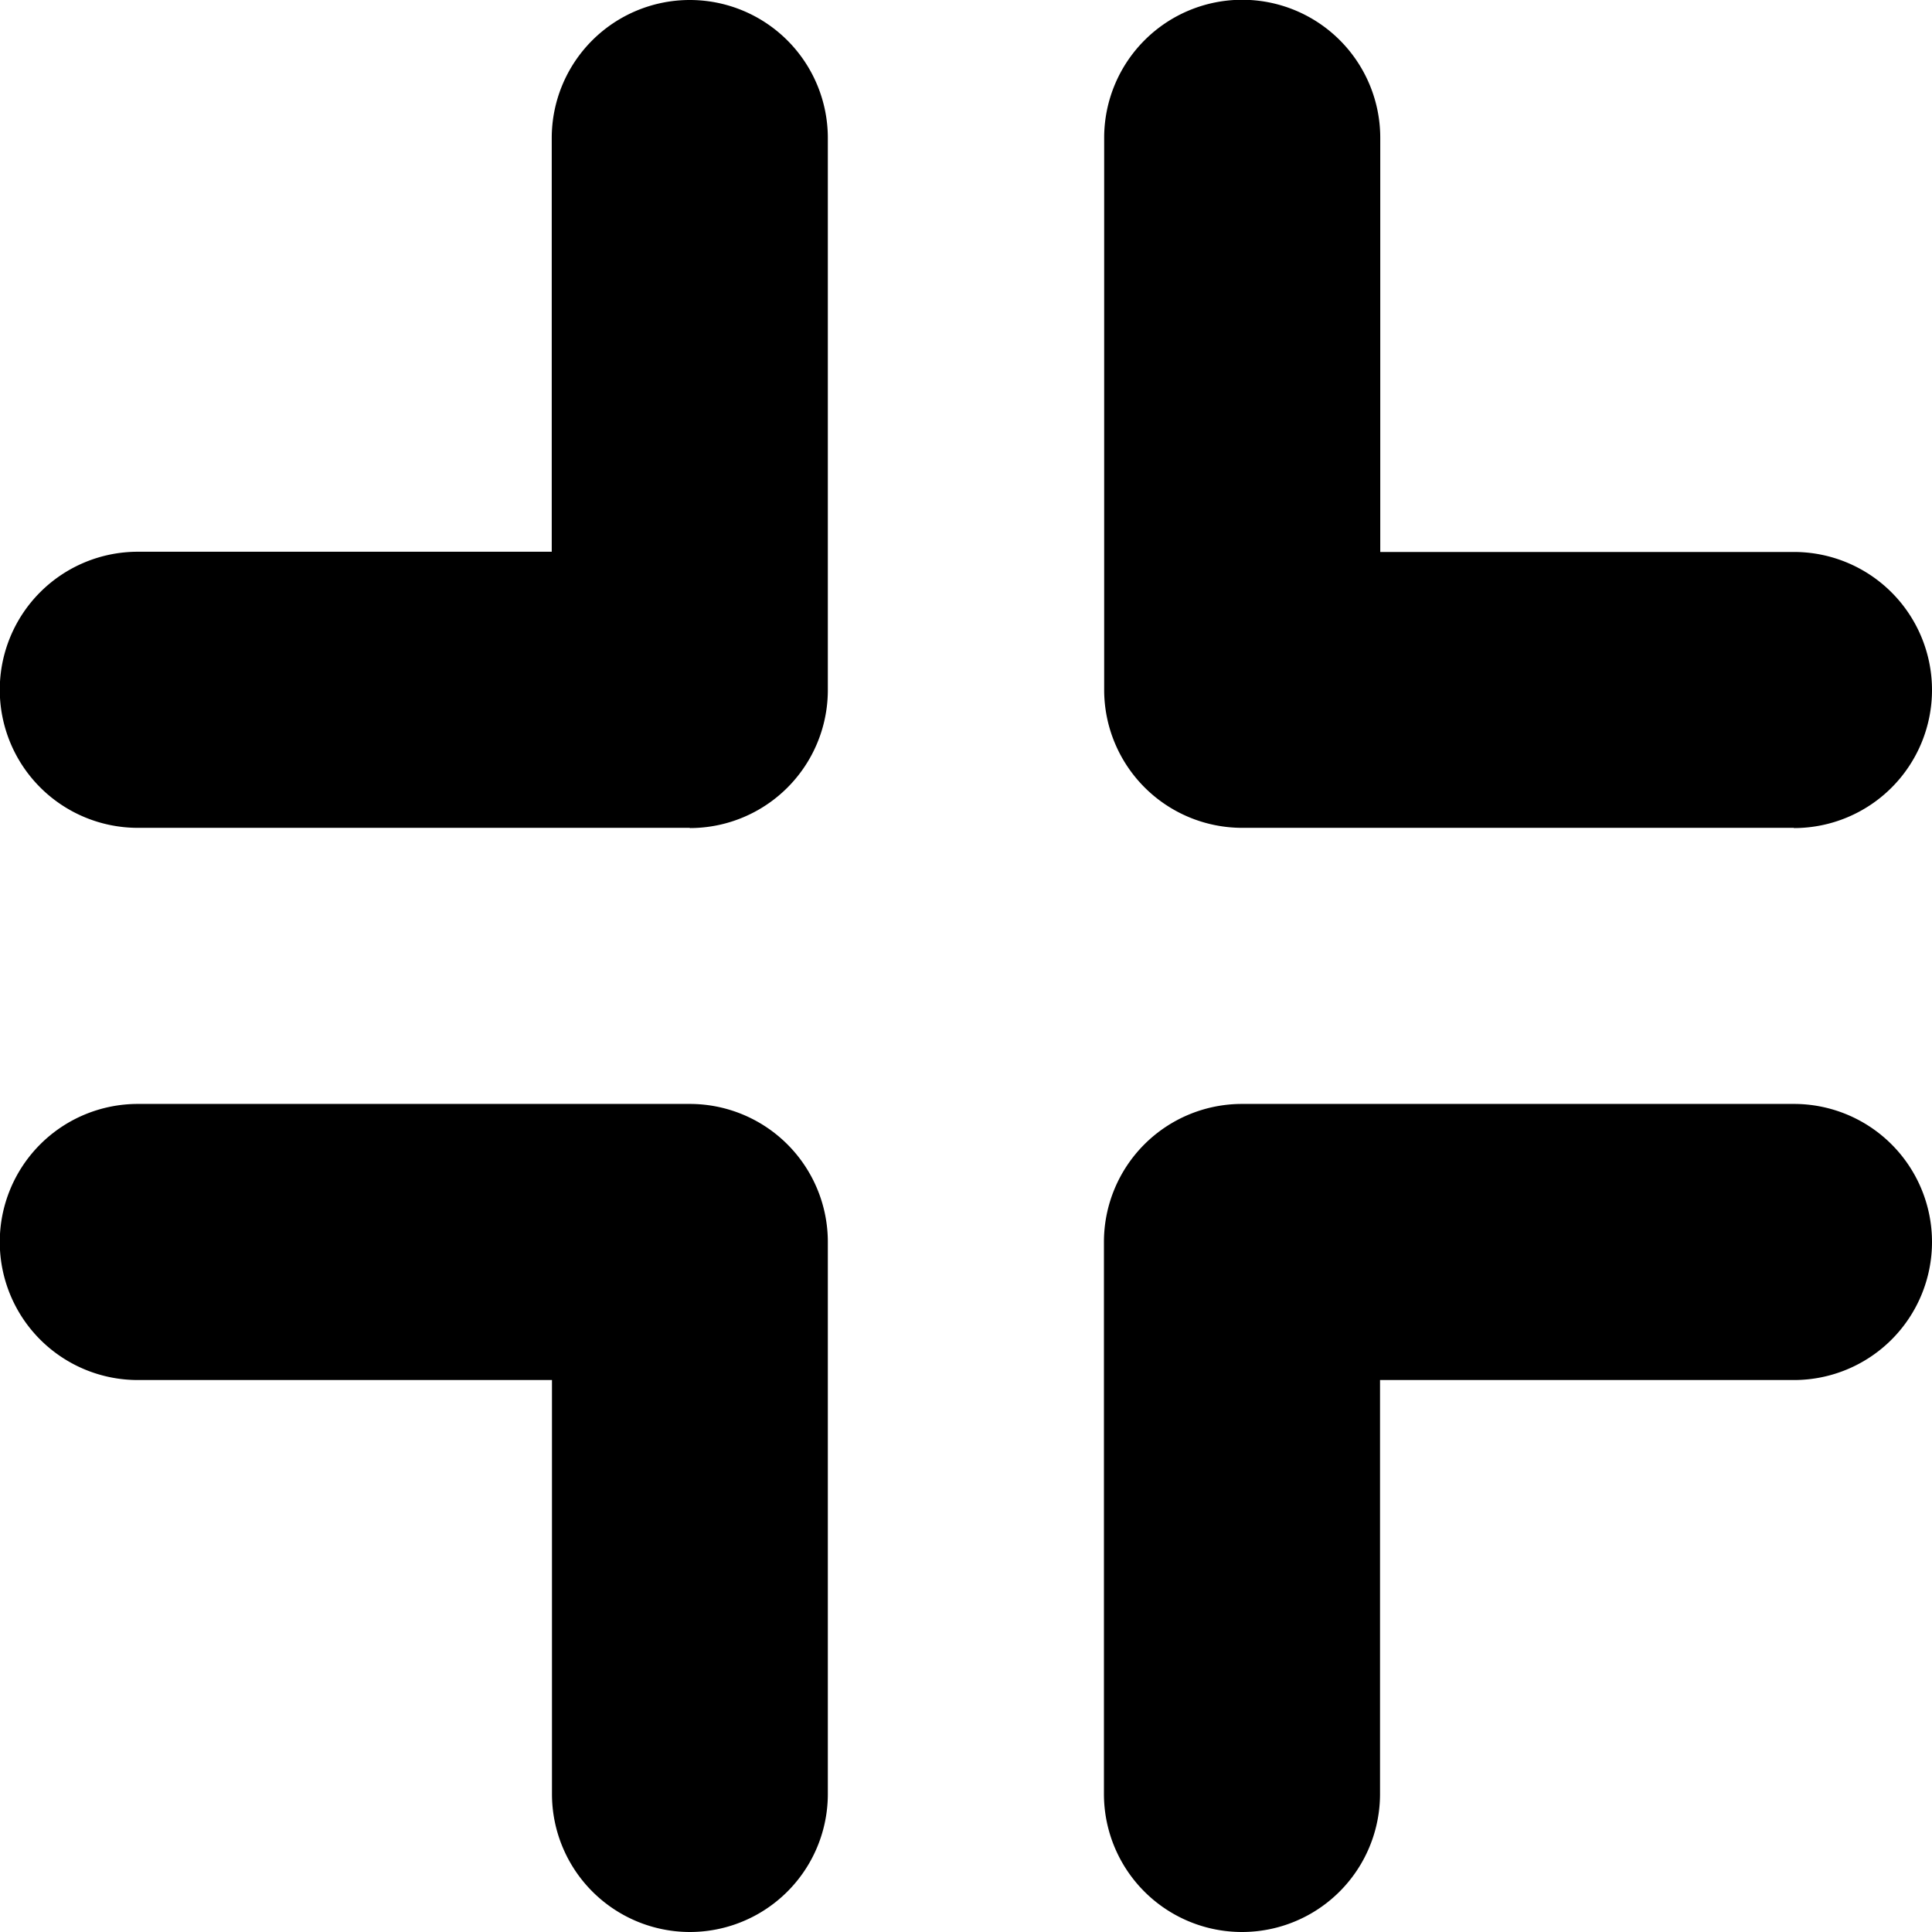 <?xml version="1.0" encoding="UTF-8" standalone="no"?>
<svg
   xmlns:dc="http://purl.org/dc/elements/1.1/"
   xmlns:cc="http://creativecommons.org/ns#"
   xmlns:rdf="http://www.w3.org/1999/02/22-rdf-syntax-ns#"
   xmlns:svg="http://www.w3.org/2000/svg"
   xmlns="http://www.w3.org/2000/svg"
   id="svg93"
   version="1.1"
   viewBox="0 0 8.467 8.467"
   height="32"
   width="32">
  <defs
     id="defs87" />
  <path
     style="stroke-width:0.302"
     id="path4"
     d="M 3.023,3.628 H 0.604 a 0.605,0.605 0 0 1 0,-1.21 H 2.418 V 0.605 a 0.605,0.605 0 0 1 1.21,0 V 3.024 a 0.605,0.605 0 0 1 -0.605,0.605 z" />
  <path
     style="stroke-width:0.302"
     id="path6"
     d="M 5.443,8.467 A 0.605,0.605 0 0 1 4.838,7.862 V 5.443 A 0.605,0.605 0 0 1 5.443,4.838 h 2.419 a 0.605,0.605 0 0 1 0,1.21 H 6.048 V 7.862 A 0.605,0.605 0 0 1 5.443,8.467 Z" />
  <path
     style="stroke-width:0.302"
     id="path8"
     d="M 3.023,8.467 A 0.605,0.605 0 0 1 2.419,7.862 V 6.048 H 0.604 a 0.605,0.605 0 0 1 0,-1.21 H 3.023 A 0.605,0.605 0 0 1 3.628,5.443 V 7.862 A 0.605,0.605 0 0 1 3.023,8.467 Z" />
  <path
     style="stroke-width:0.302"
     id="path10"
     d="M 7.862,3.628 H 5.443 A 0.605,0.605 0 0 1 4.839,3.023 V 0.604 a 0.605,0.605 0 0 1 1.21,0 V 2.419 H 7.862 a 0.605,0.605 0 0 1 0,1.21 z" />
</svg>
